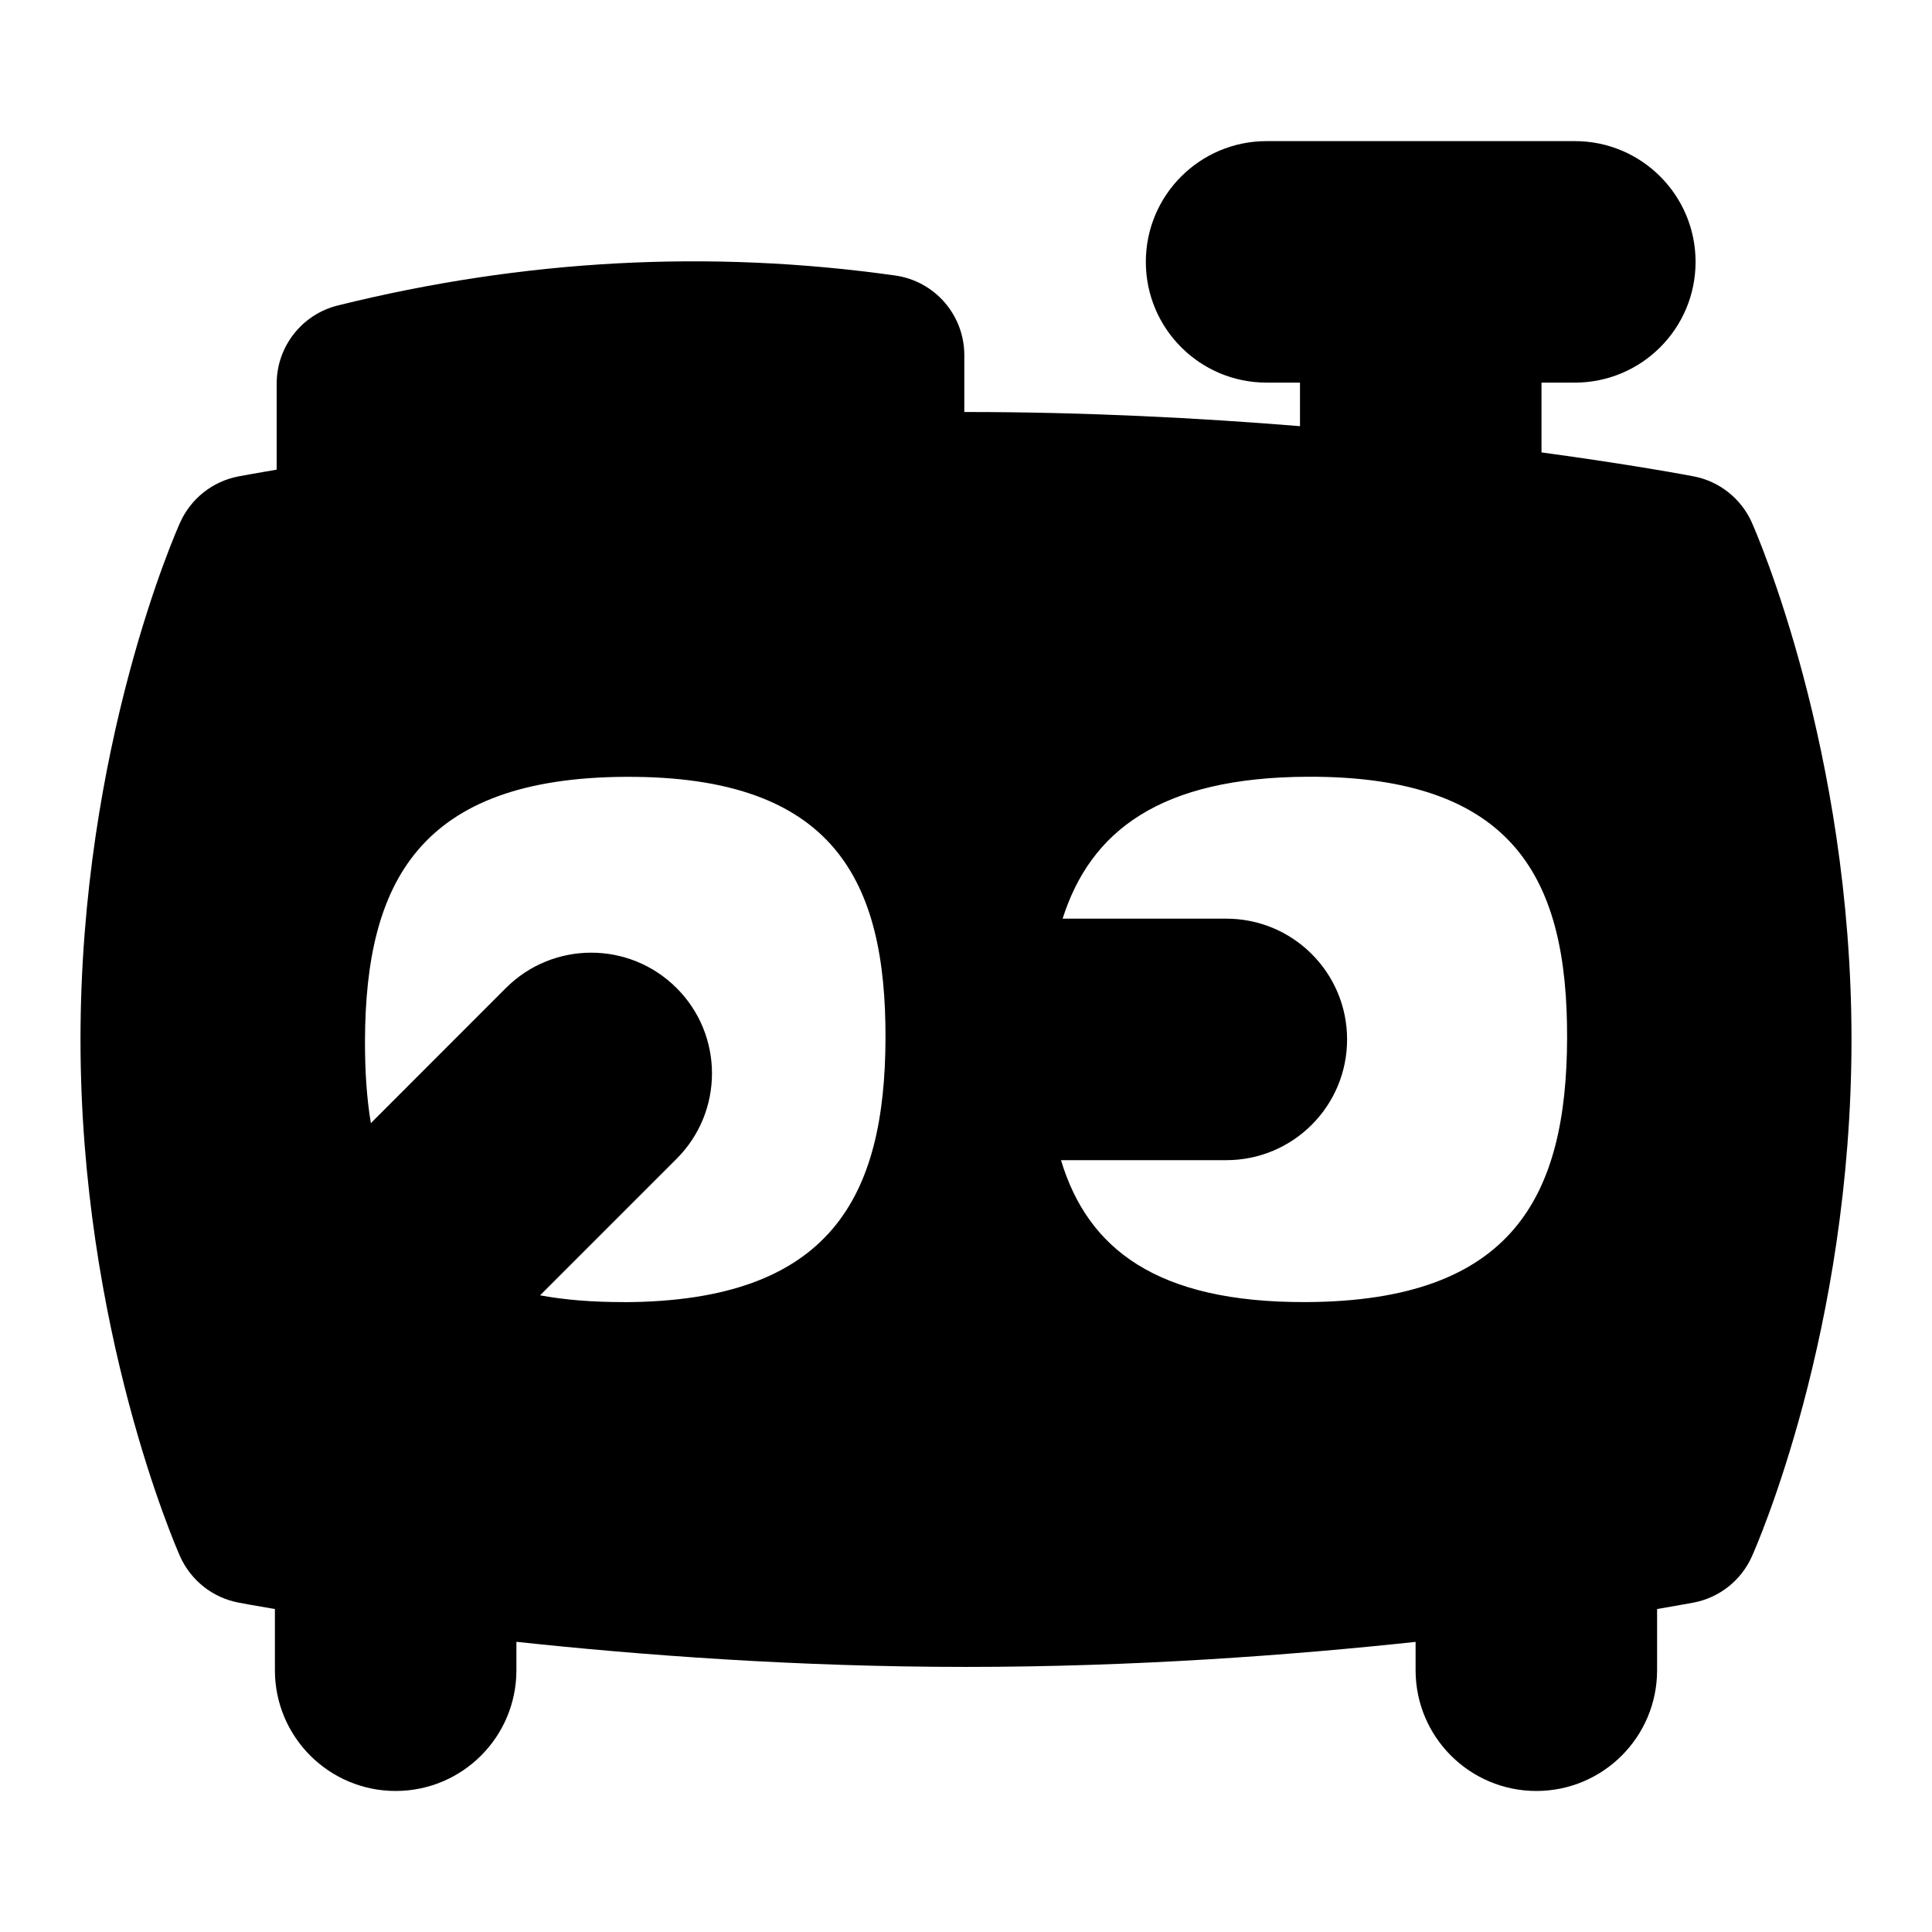 <?xml version="1.0" encoding="UTF-8"?>
<svg xmlns="http://www.w3.org/2000/svg" id="Layer_1" data-name="Layer 1" viewBox="0 0 24 24">
  <path d="M21.763,6.493c-.133-.299-.404-.515-.726-.576-.069-.013-.767-.145-1.888-.297v-.867h.414c.828,0,1.5-.671,1.5-1.5s-.672-1.5-1.5-1.5h-3.829c-.828,0-1.5,.671-1.5,1.5s.672,1.5,1.5,1.5h.415v.541c-1.251-.102-2.666-.176-4.149-.176-.007,0-.014,0-.021,0v-.706c0-.499-.367-.921-.861-.99-2.299-.323-4.605-.202-6.923,.373-.445,.111-.758,.511-.758,.97v1.069c-.278,.047-.443,.078-.475,.084-.319,.061-.59,.274-.724,.572-.051,.112-1.238,2.795-1.238,6.423,0,3.597,1.187,6.306,1.236,6.419,.134,.299,.404,.515,.727,.576,.031,.006,.188,.036,.452,.08v.76c0,.829,.672,1.5,1.5,1.5s1.5-.671,1.5-1.5v-.353c1.551,.167,3.499,.312,5.585,.312s4.036-.145,5.585-.311v.352c0,.829,.672,1.5,1.5,1.5s1.5-.671,1.5-1.5v-.76c.265-.045,.422-.075,.453-.08,.32-.061,.59-.274,.724-.572,.05-.112,1.238-2.795,1.238-6.423,0-3.597-1.186-6.306-1.237-6.419ZM7.755,16.175c-.392,.001-.739-.027-1.046-.084l1.696-1.696c.586-.586,.586-1.536,0-2.121-.586-.586-1.535-.586-2.121,0l-1.677,1.678c-.053-.316-.074-.66-.073-1.027,.007-1.951,.666-3.265,3.245-3.275,2.586-.01,3.228,1.293,3.221,3.251-.007,1.951-.666,3.265-3.245,3.275Zm5.424-1.763h2.055c.828,0,1.5-.671,1.5-1.5s-.672-1.5-1.5-1.5h-2.034c.347-1.088,1.21-1.756,3.046-1.763,2.586-.01,3.228,1.293,3.221,3.251-.007,1.951-.666,3.265-3.245,3.275-1.855,.007-2.71-.662-3.042-1.763Z"/>
</svg>
